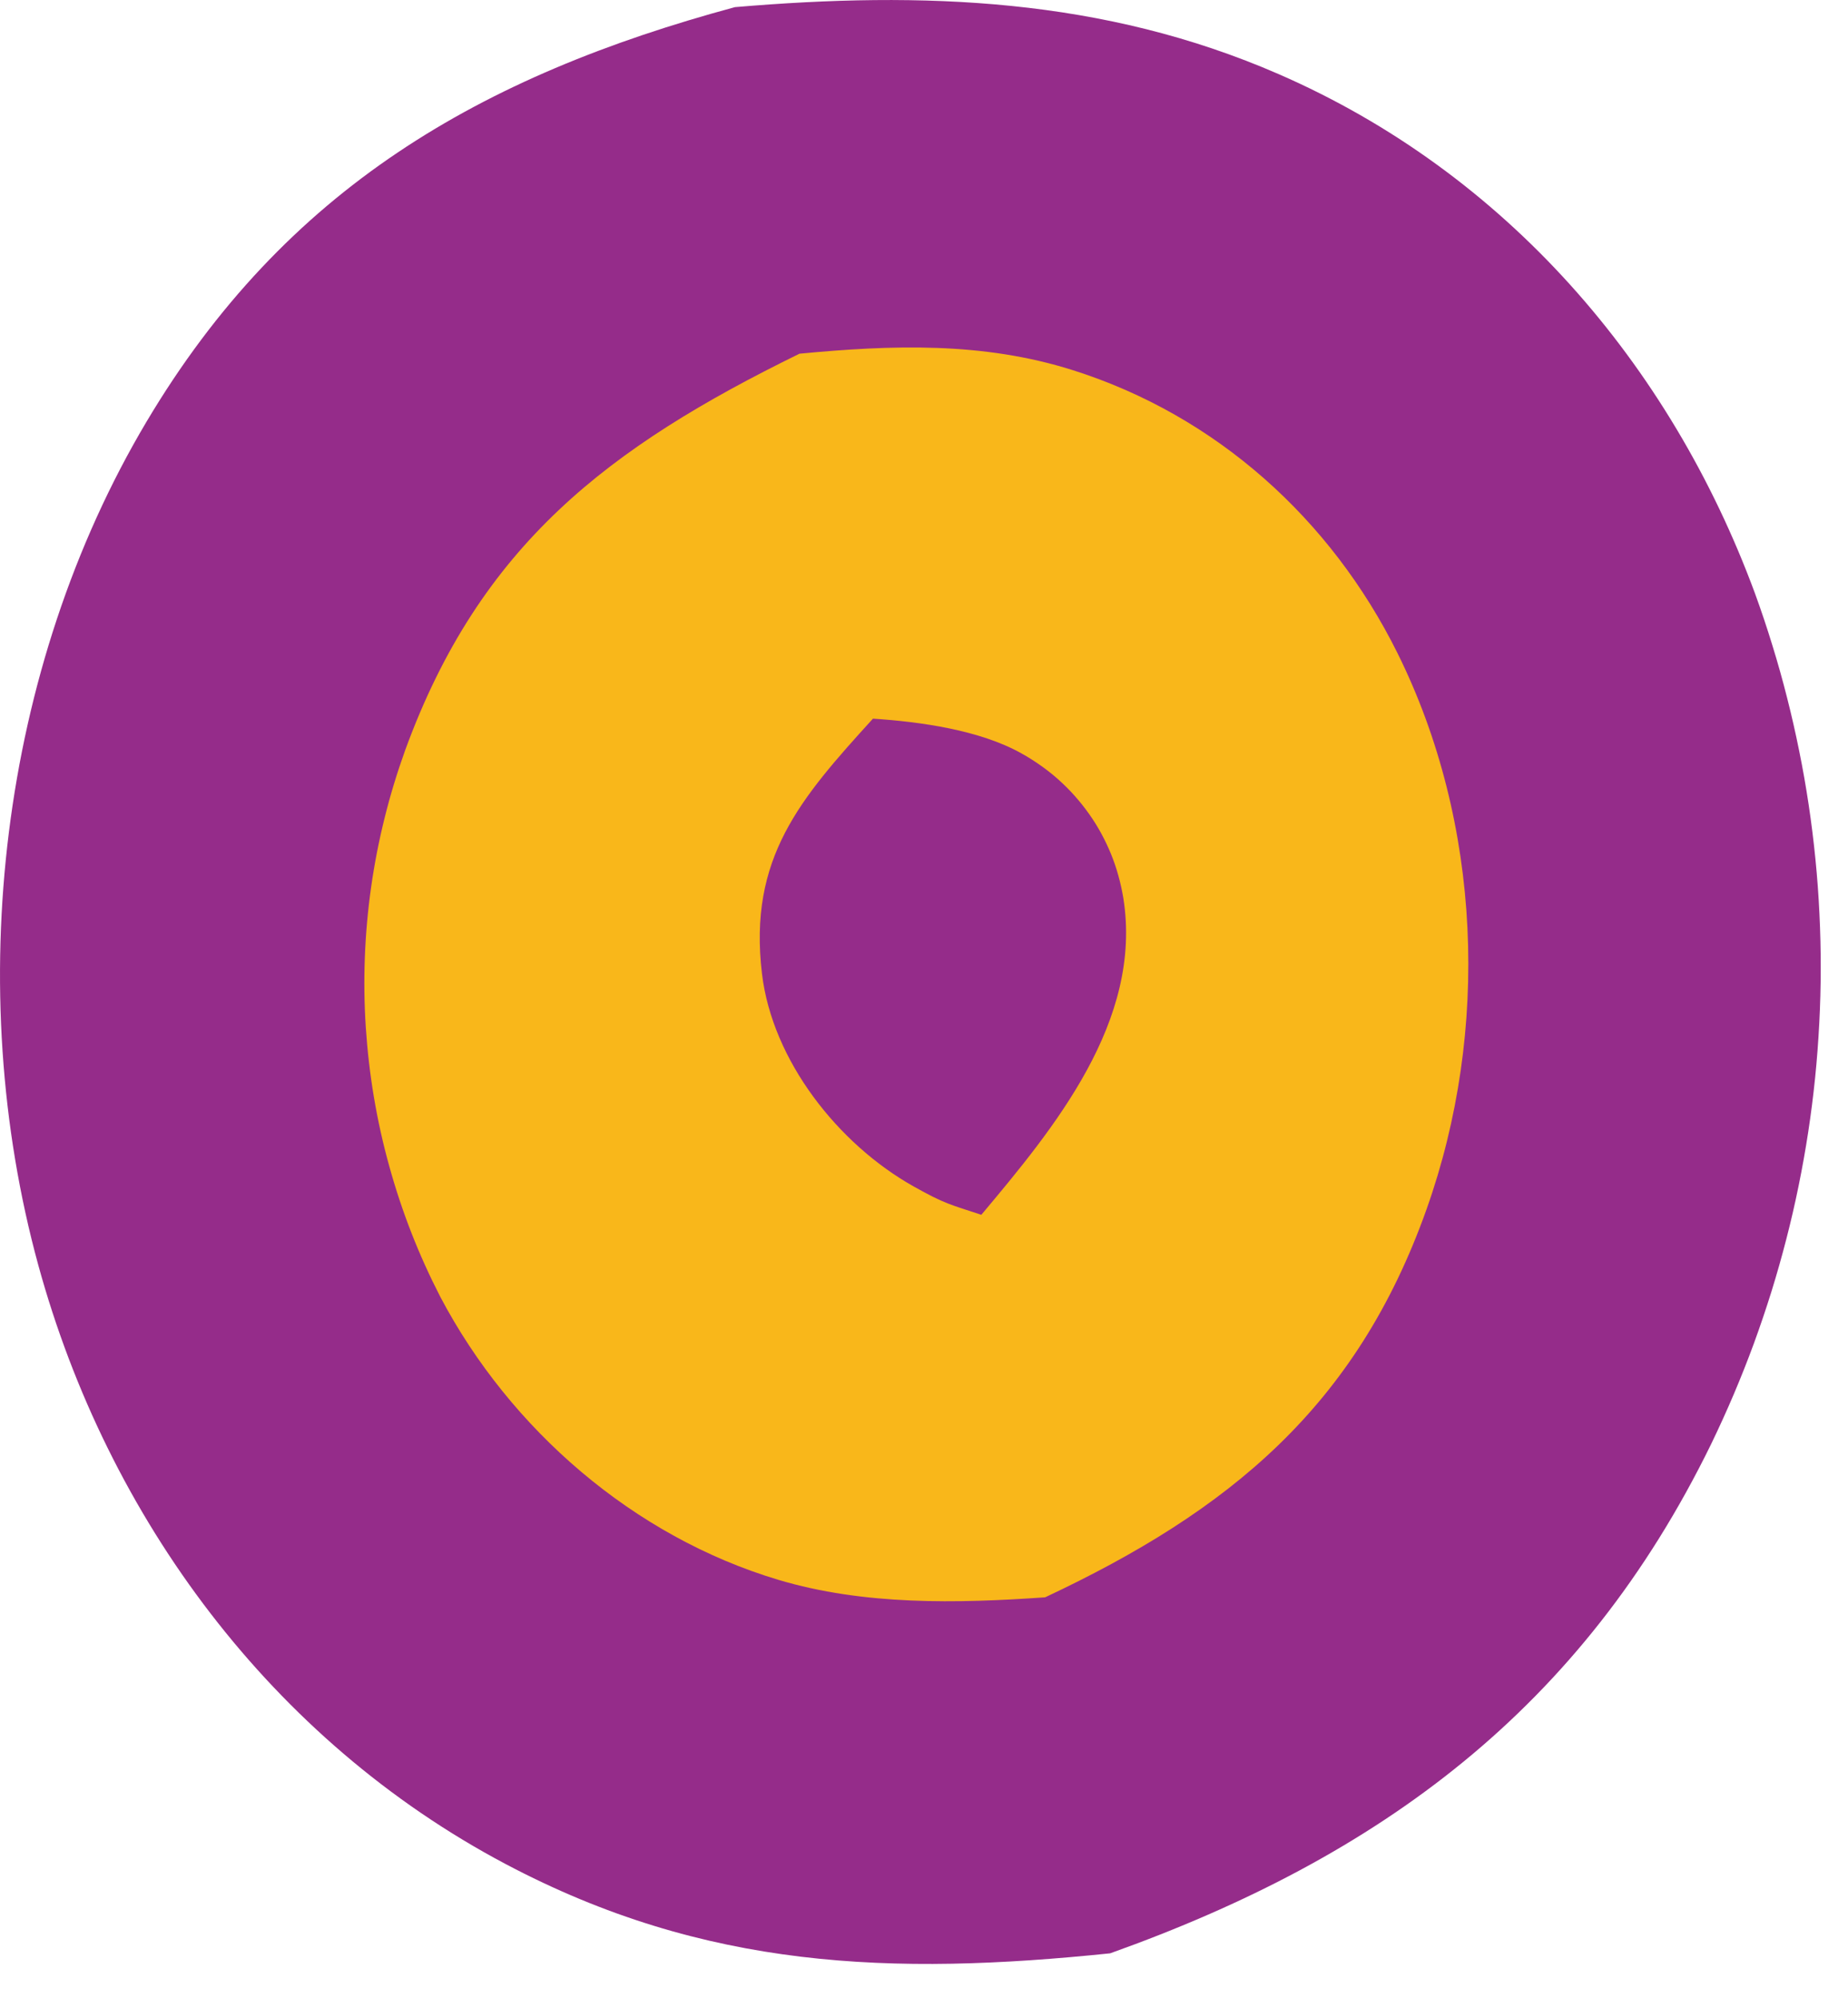 <svg width="37" height="40" viewBox="0 0 37 40" fill="none" xmlns="http://www.w3.org/2000/svg">
<path d="M14.714 0.143C18.481 -0.178 22.086 -0.047 25.603 1.485C30.134 3.458 33.436 7.274 35.136 11.877C35.261 12.22 35.377 12.566 35.484 12.915C35.592 13.264 35.691 13.616 35.78 13.969C35.87 14.322 35.951 14.679 36.023 15.037C36.096 15.395 36.159 15.755 36.213 16.116C36.267 16.477 36.312 16.839 36.348 17.202C36.384 17.565 36.411 17.928 36.428 18.294C36.446 18.659 36.455 19.024 36.454 19.389C36.454 19.754 36.444 20.119 36.425 20.483C36.406 20.849 36.379 21.212 36.342 21.576C36.305 21.939 36.259 22.301 36.204 22.662C36.149 23.023 36.085 23.381 36.012 23.739C35.939 24.098 35.857 24.453 35.766 24.806C35.675 25.16 35.575 25.512 35.467 25.861C35.358 26.21 35.241 26.555 35.116 26.898C34.99 27.241 34.856 27.579 34.713 27.916C34.57 28.252 34.419 28.584 34.26 28.913C31.672 34.211 27.631 37.181 22.227 39.11C17.869 39.56 14.119 39.438 10.123 37.322C5.442 34.844 2.155 30.399 0.766 25.328C-0.75 19.791 -0.009 13.391 2.935 8.441C5.716 3.766 9.631 1.518 14.714 0.143Z" fill="#952C8A"/>
<path d="M16.007 7.082C17.861 6.905 19.679 6.841 21.481 7.412C24.351 8.32 26.648 10.393 27.979 13.075C29.67 16.48 29.831 20.639 28.563 24.209C27.159 28.164 24.613 30.25 20.925 31.982C19.158 32.105 17.298 32.145 15.582 31.631C12.687 30.764 10.218 28.625 8.817 25.968C8.602 25.55 8.408 25.122 8.237 24.684C8.066 24.246 7.918 23.8 7.793 23.347C7.667 22.894 7.565 22.435 7.487 21.971C7.409 21.507 7.355 21.04 7.324 20.571C7.293 20.102 7.287 19.632 7.305 19.162C7.323 18.692 7.365 18.224 7.431 17.759C7.497 17.293 7.587 16.832 7.701 16.375C7.814 15.919 7.951 15.47 8.11 15.027C9.61 10.909 12.187 8.953 16.007 7.082Z" fill="#F9B71A"/>
<path d="M17.478 14.389C18.422 14.451 19.613 14.615 20.45 15.084C20.584 15.158 20.712 15.239 20.837 15.328C20.962 15.416 21.083 15.511 21.197 15.614C21.311 15.716 21.419 15.824 21.52 15.938C21.622 16.053 21.717 16.172 21.805 16.297C21.894 16.422 21.975 16.552 22.048 16.686C22.121 16.821 22.187 16.959 22.245 17.101C22.302 17.242 22.352 17.387 22.392 17.534C22.433 17.681 22.466 17.831 22.491 17.982C22.884 20.445 21.098 22.595 19.648 24.323C19.035 24.12 18.922 24.109 18.292 23.755C16.778 22.905 15.463 21.234 15.256 19.496C14.979 17.176 16.024 15.989 17.478 14.389Z" fill="#952C8A"/>
</svg>
